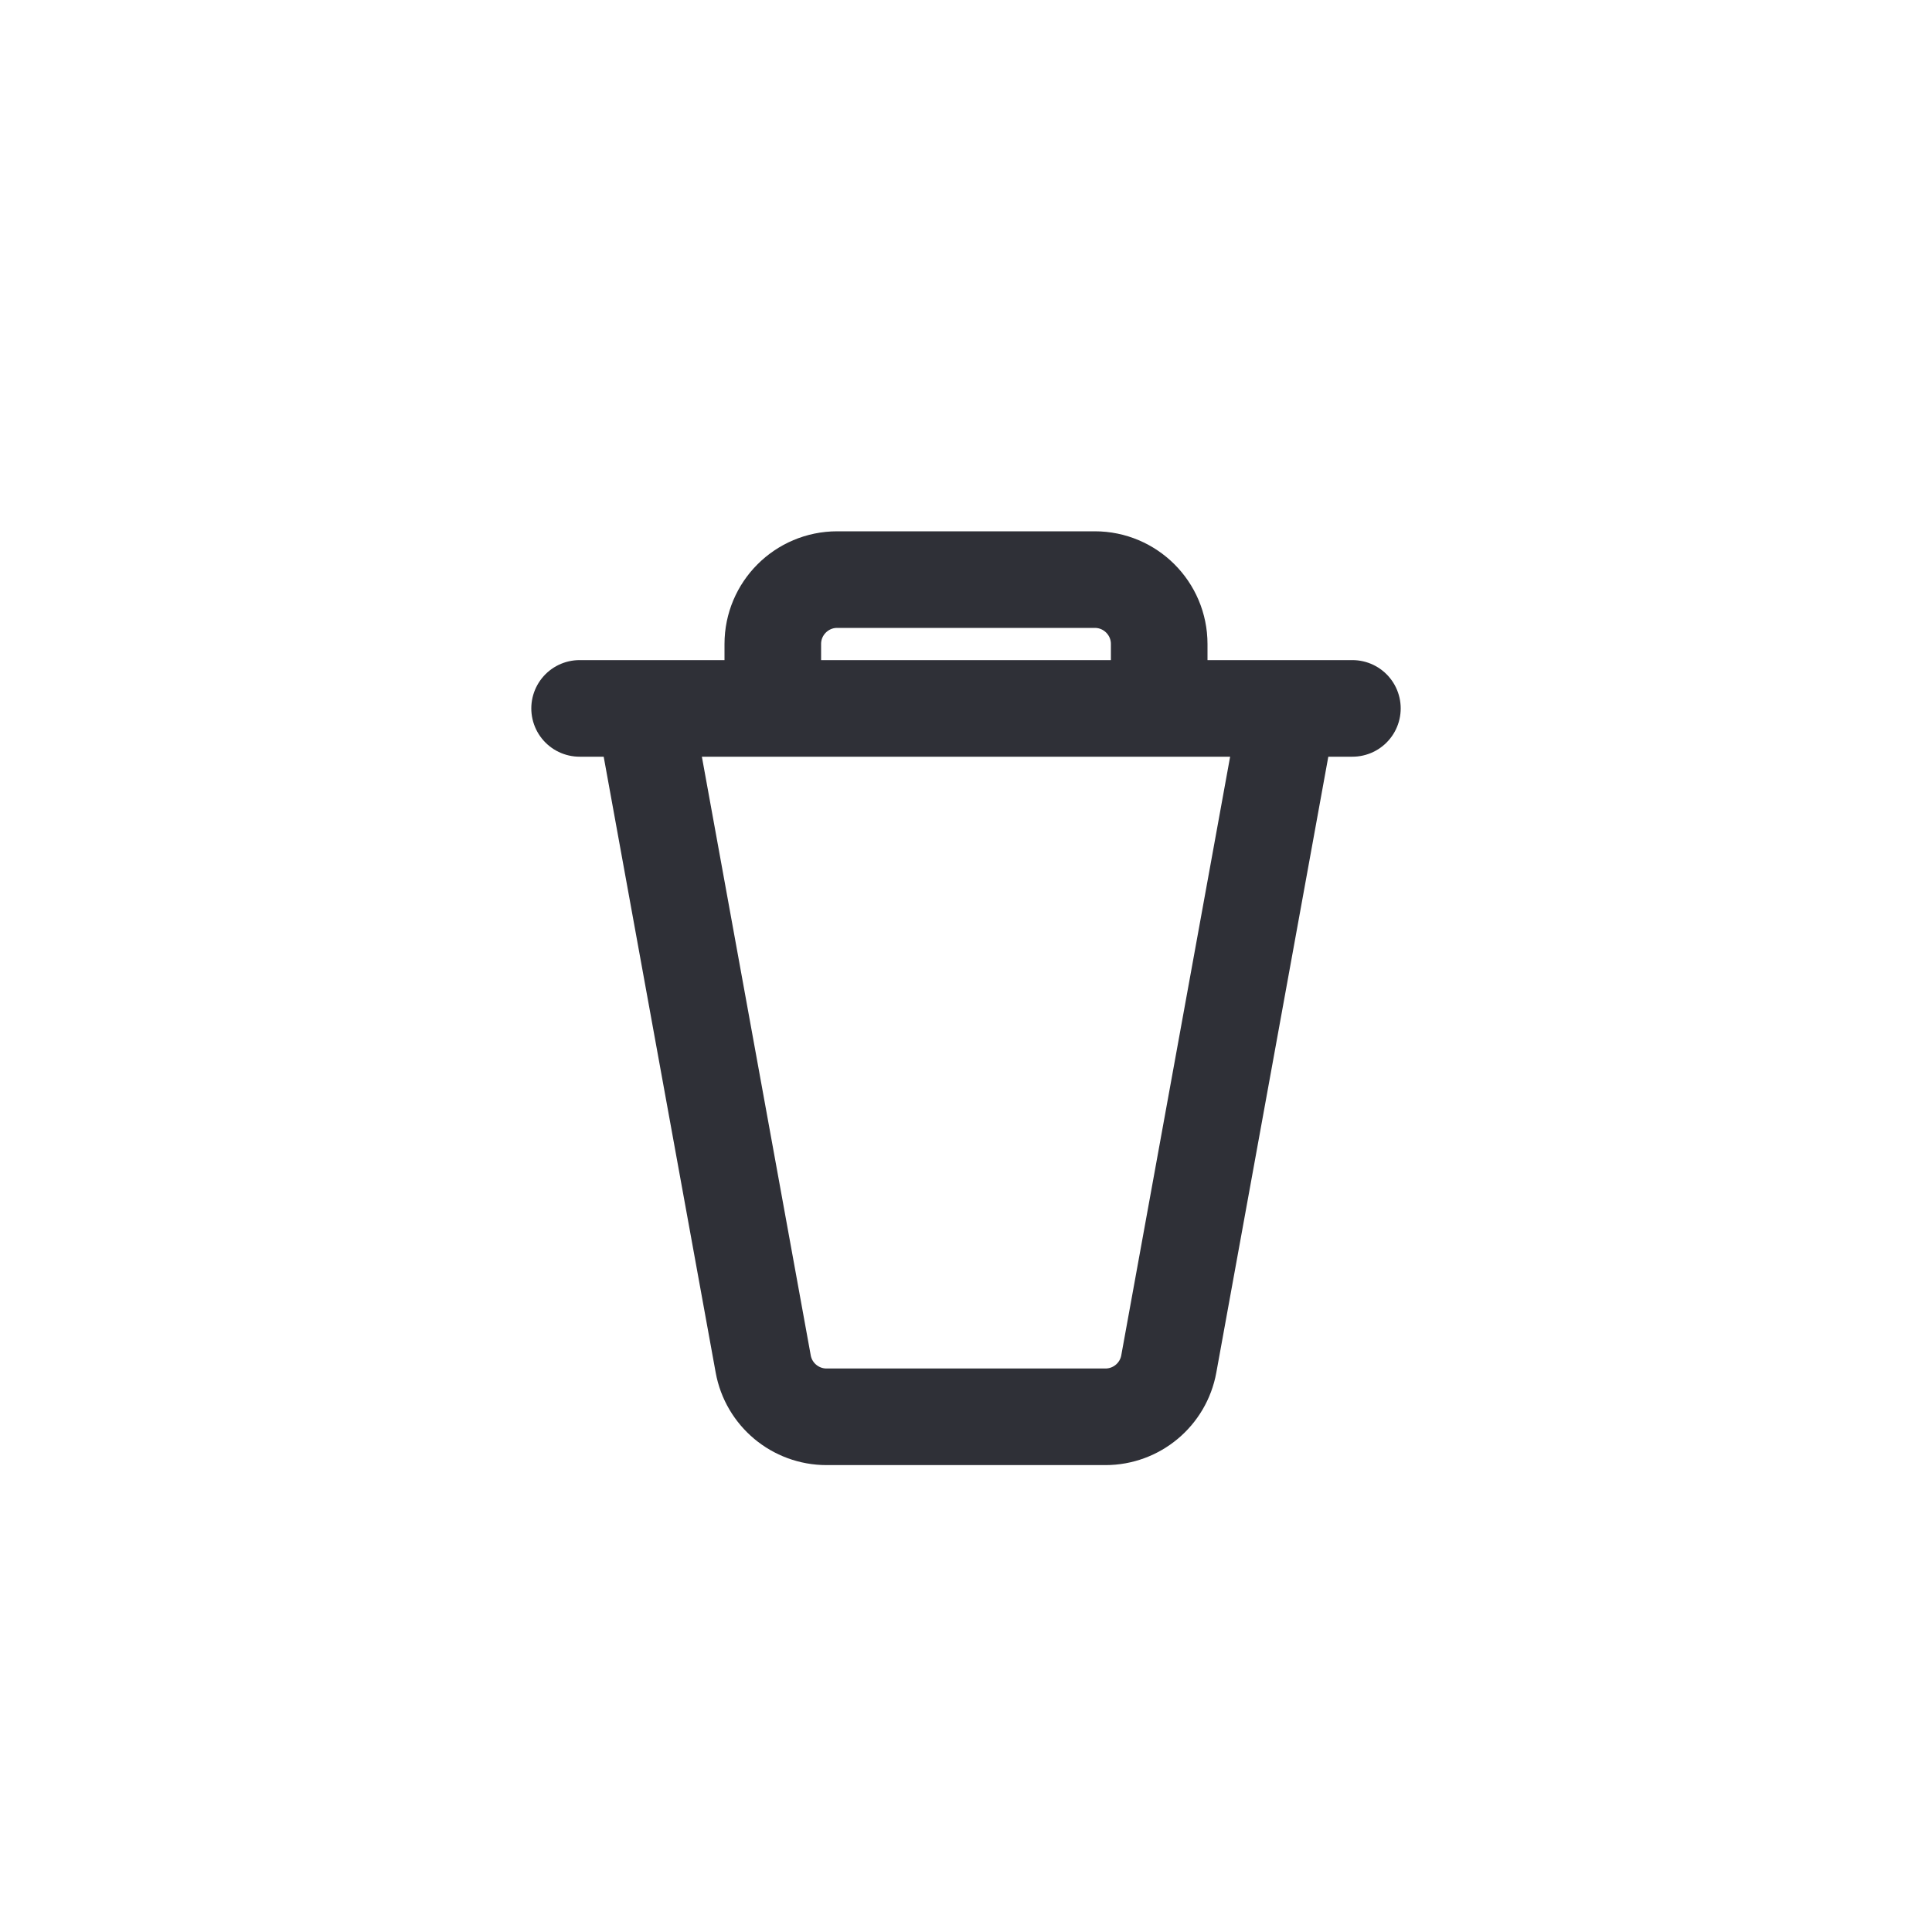 <svg width="30" height="30" viewBox="0 0 30 30" fill="none" xmlns="http://www.w3.org/2000/svg">
<path d="M10 11L11.851 21.179C11.937 21.654 12.351 22 12.835 22H17.165C17.649 22 18.063 21.654 18.149 21.179L20 11M10 11L9 11M10 11L12 11M20 11H21M20 11H18M18 11V10C18 9.448 17.552 9 17 9H13C12.448 9 12 9.448 12 10V11M18 11H12" stroke="#2F3037" stroke-width="1.5" stroke-linecap="round"/>
</svg>
